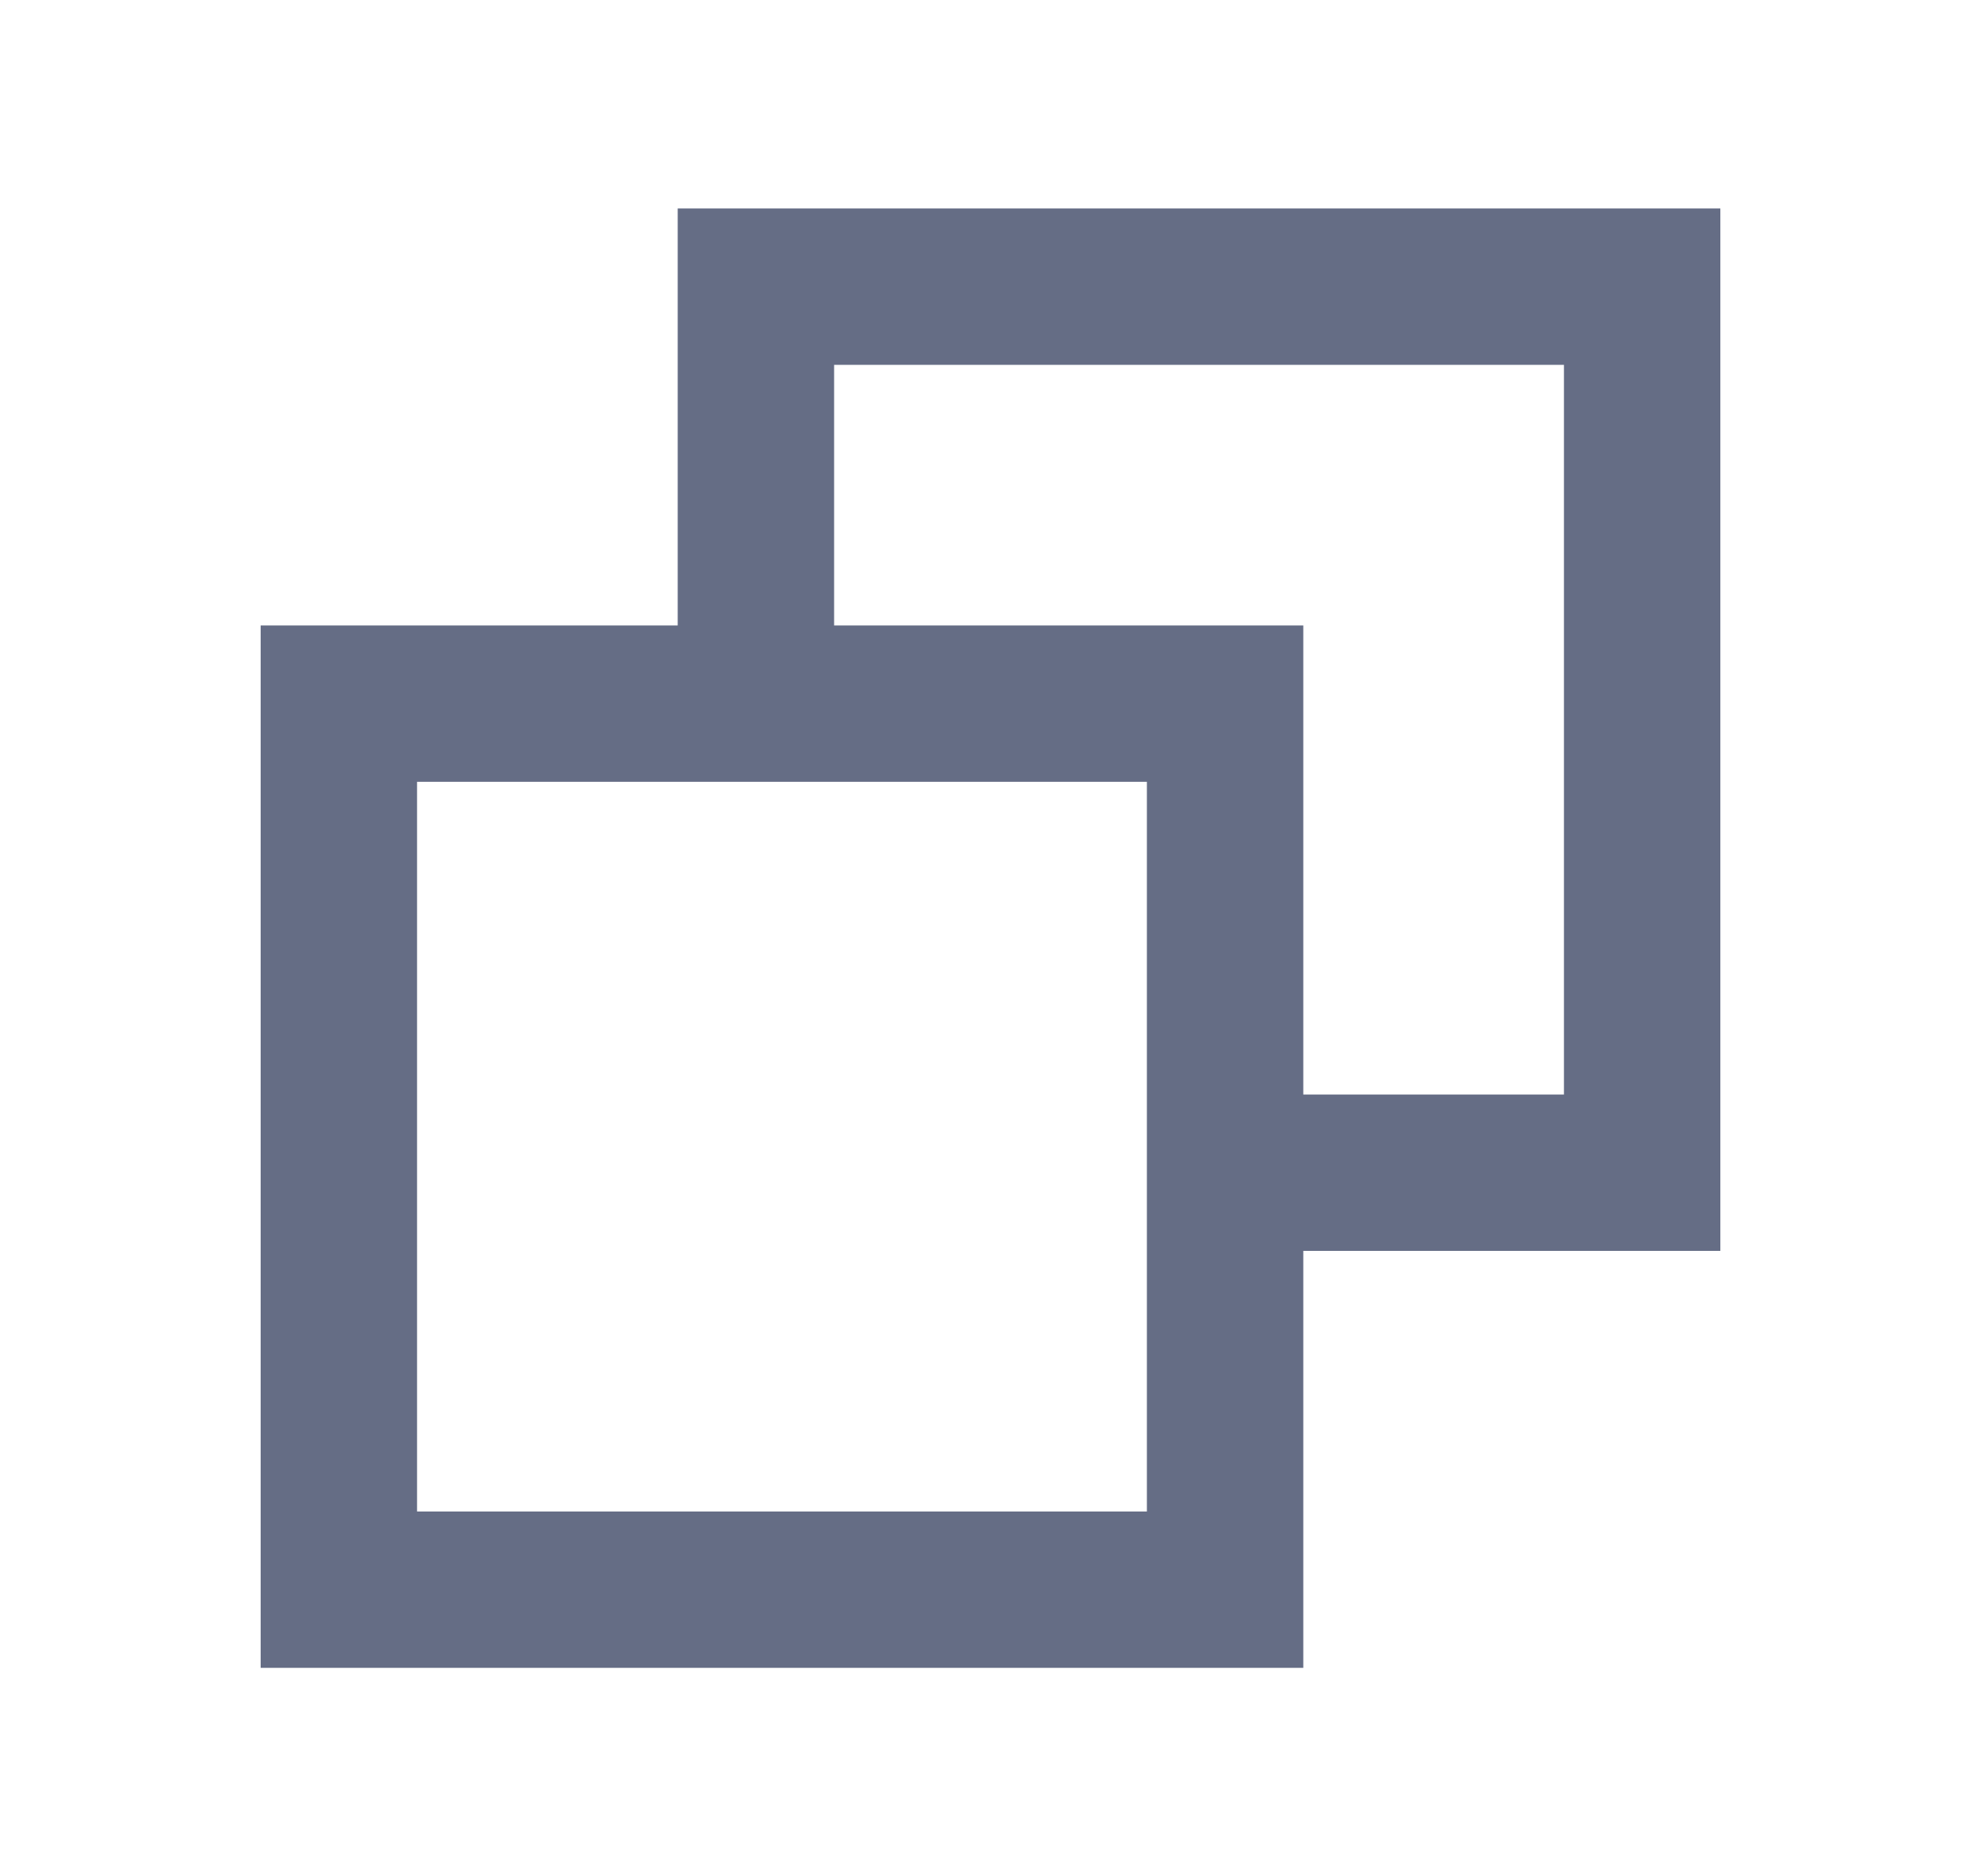 <svg width="19" height="18" viewBox="0 0 19 18" fill="none" xmlns="http://www.w3.org/2000/svg">
<path fill-rule="evenodd" clip-rule="evenodd" d="M15 3.5H8V6H12.5V10.5H15V3.5ZM12.5 12H16.5V2H6.5V6H2.5V16H12.5V12ZM4 7.5H11V14.5H4V7.5Z" fill="#656D85"/>
</svg>
